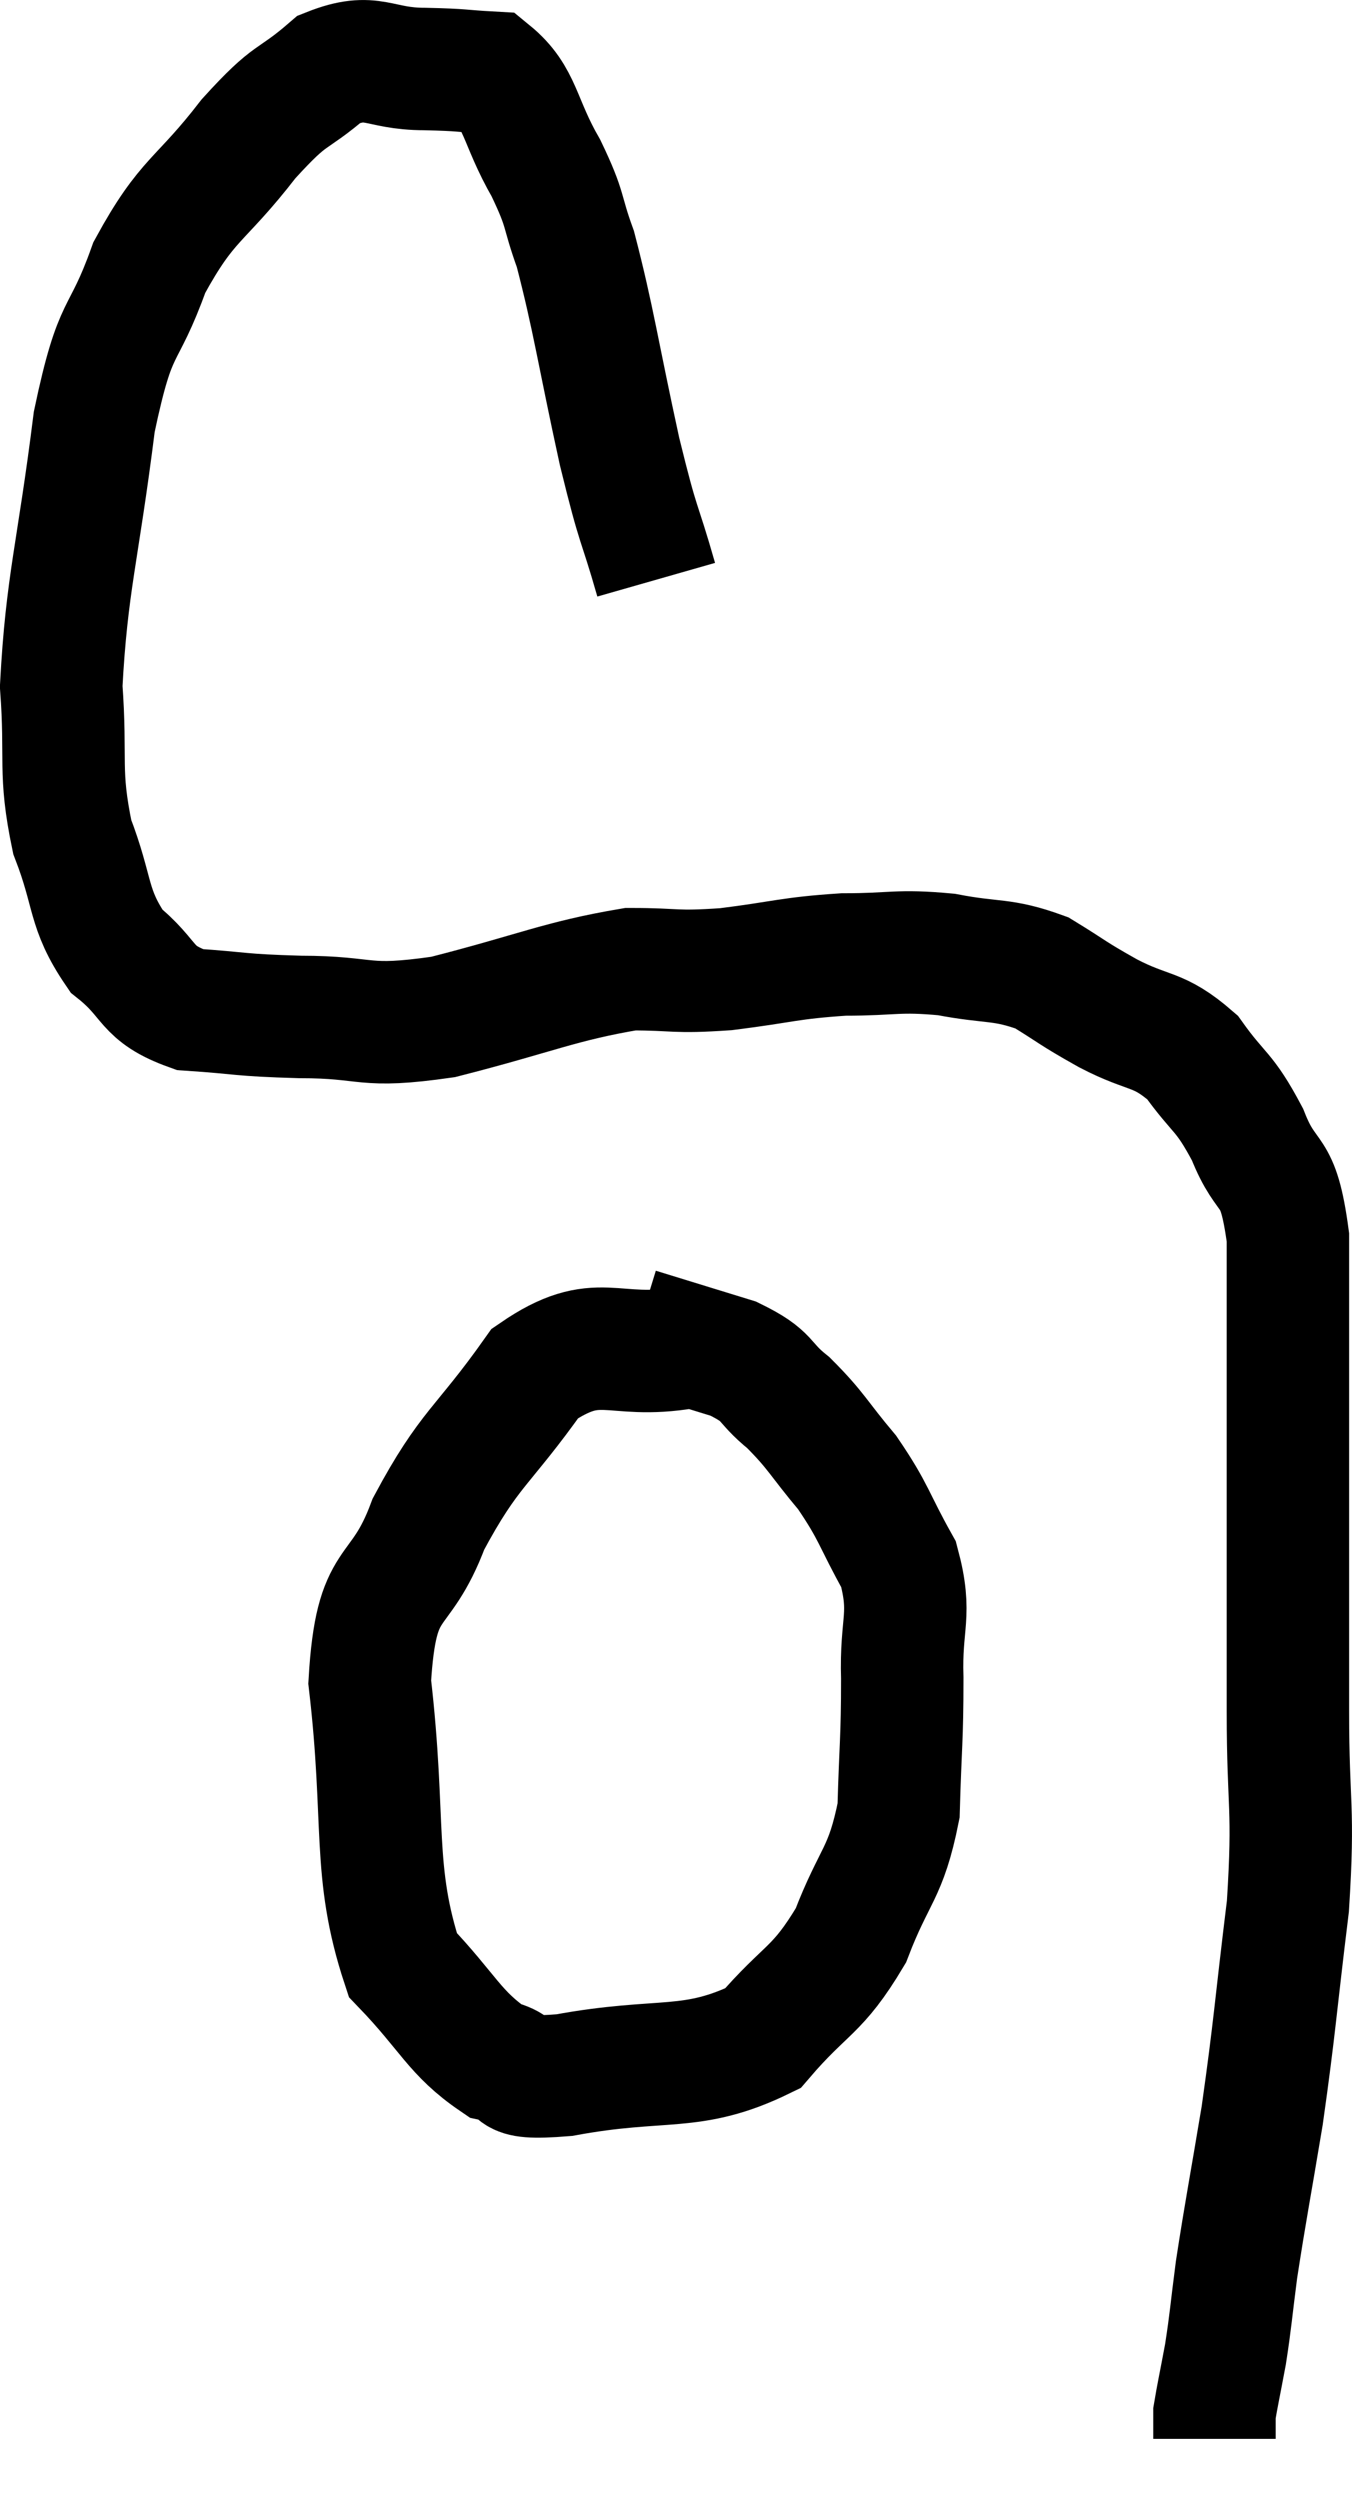 <svg xmlns="http://www.w3.org/2000/svg" viewBox="9.68 6.493 22.087 40.827" width="22.087" height="40.827"><path d="M 20.4 15.96 C 20.1 14.91, 20.13 15.21, 19.8 13.86 C 19.44 12.21, 19.38 11.715, 19.08 10.56 C 18.84 9.9, 18.945 9.96, 18.6 9.24 C 18.15 8.46, 18.195 8.085, 17.7 7.68 C 17.16 7.65, 17.28 7.635, 16.62 7.62 C 15.84 7.62, 15.78 7.335, 15.06 7.62 C 14.4 8.19, 14.475 7.95, 13.74 8.76 C 12.93 9.81, 12.75 9.705, 12.12 10.86 C 11.67 12.12, 11.58 11.67, 11.22 13.38 C 10.95 15.54, 10.77 16.005, 10.68 17.7 C 10.77 18.93, 10.635 19.08, 10.86 20.16 C 11.22 21.09, 11.1 21.315, 11.58 22.02 C 12.18 22.5, 12.03 22.71, 12.78 22.98 C 13.68 23.04, 13.545 23.07, 14.58 23.1 C 15.75 23.1, 15.57 23.295, 16.92 23.1 C 18.45 22.71, 18.825 22.515, 19.98 22.32 C 20.76 22.32, 20.67 22.38, 21.54 22.32 C 22.5 22.2, 22.56 22.14, 23.46 22.08 C 24.3 22.08, 24.33 22.005, 25.14 22.08 C 25.92 22.23, 26.04 22.14, 26.7 22.38 C 27.24 22.71, 27.165 22.695, 27.78 23.04 C 28.47 23.4, 28.59 23.265, 29.16 23.76 C 29.61 24.39, 29.67 24.285, 30.06 25.02 C 30.39 25.86, 30.555 25.47, 30.72 26.7 C 30.72 28.32, 30.72 28.005, 30.72 29.94 C 30.72 32.19, 30.72 32.52, 30.72 34.44 C 30.72 36.03, 30.825 35.97, 30.72 37.62 C 30.51 39.33, 30.51 39.555, 30.3 41.04 C 30.09 42.3, 30.03 42.585, 29.88 43.56 C 29.79 44.25, 29.79 44.355, 29.7 44.94 C 29.61 45.42, 29.565 45.63, 29.52 45.9 C 29.52 45.96, 29.52 45.915, 29.52 46.02 C 29.52 46.17, 29.52 46.245, 29.52 46.32 C 29.52 46.32, 29.52 46.32, 29.52 46.32 L 29.52 46.32" fill="none" stroke="black" stroke-width="2"></path><path d="M 20.88 28.5 C 19.65 28.71, 19.47 28.2, 18.42 28.92 C 17.55 30.15, 17.355 30.12, 16.68 31.38 C 16.2 32.67, 15.825 32.16, 15.72 33.96 C 15.99 36.27, 15.75 37.035, 16.26 38.58 C 17.01 39.36, 17.1 39.69, 17.76 40.14 C 18.33 40.26, 17.805 40.47, 18.9 40.38 C 20.52 40.08, 20.97 40.35, 22.14 39.78 C 22.86 38.94, 23.025 39.03, 23.58 38.1 C 23.97 37.08, 24.15 37.11, 24.36 36.06 C 24.39 34.98, 24.42 34.905, 24.42 33.9 C 24.39 32.97, 24.585 32.88, 24.36 32.04 C 23.94 31.29, 23.97 31.2, 23.52 30.54 C 23.04 29.97, 23.025 29.865, 22.56 29.4 C 22.11 29.04, 22.275 28.98, 21.66 28.68 C 20.88 28.44, 20.49 28.32, 20.1 28.2 C 20.1 28.2, 20.1 28.2, 20.1 28.2 L 20.1 28.2" fill="none" stroke="black" stroke-width="2"></path></svg>